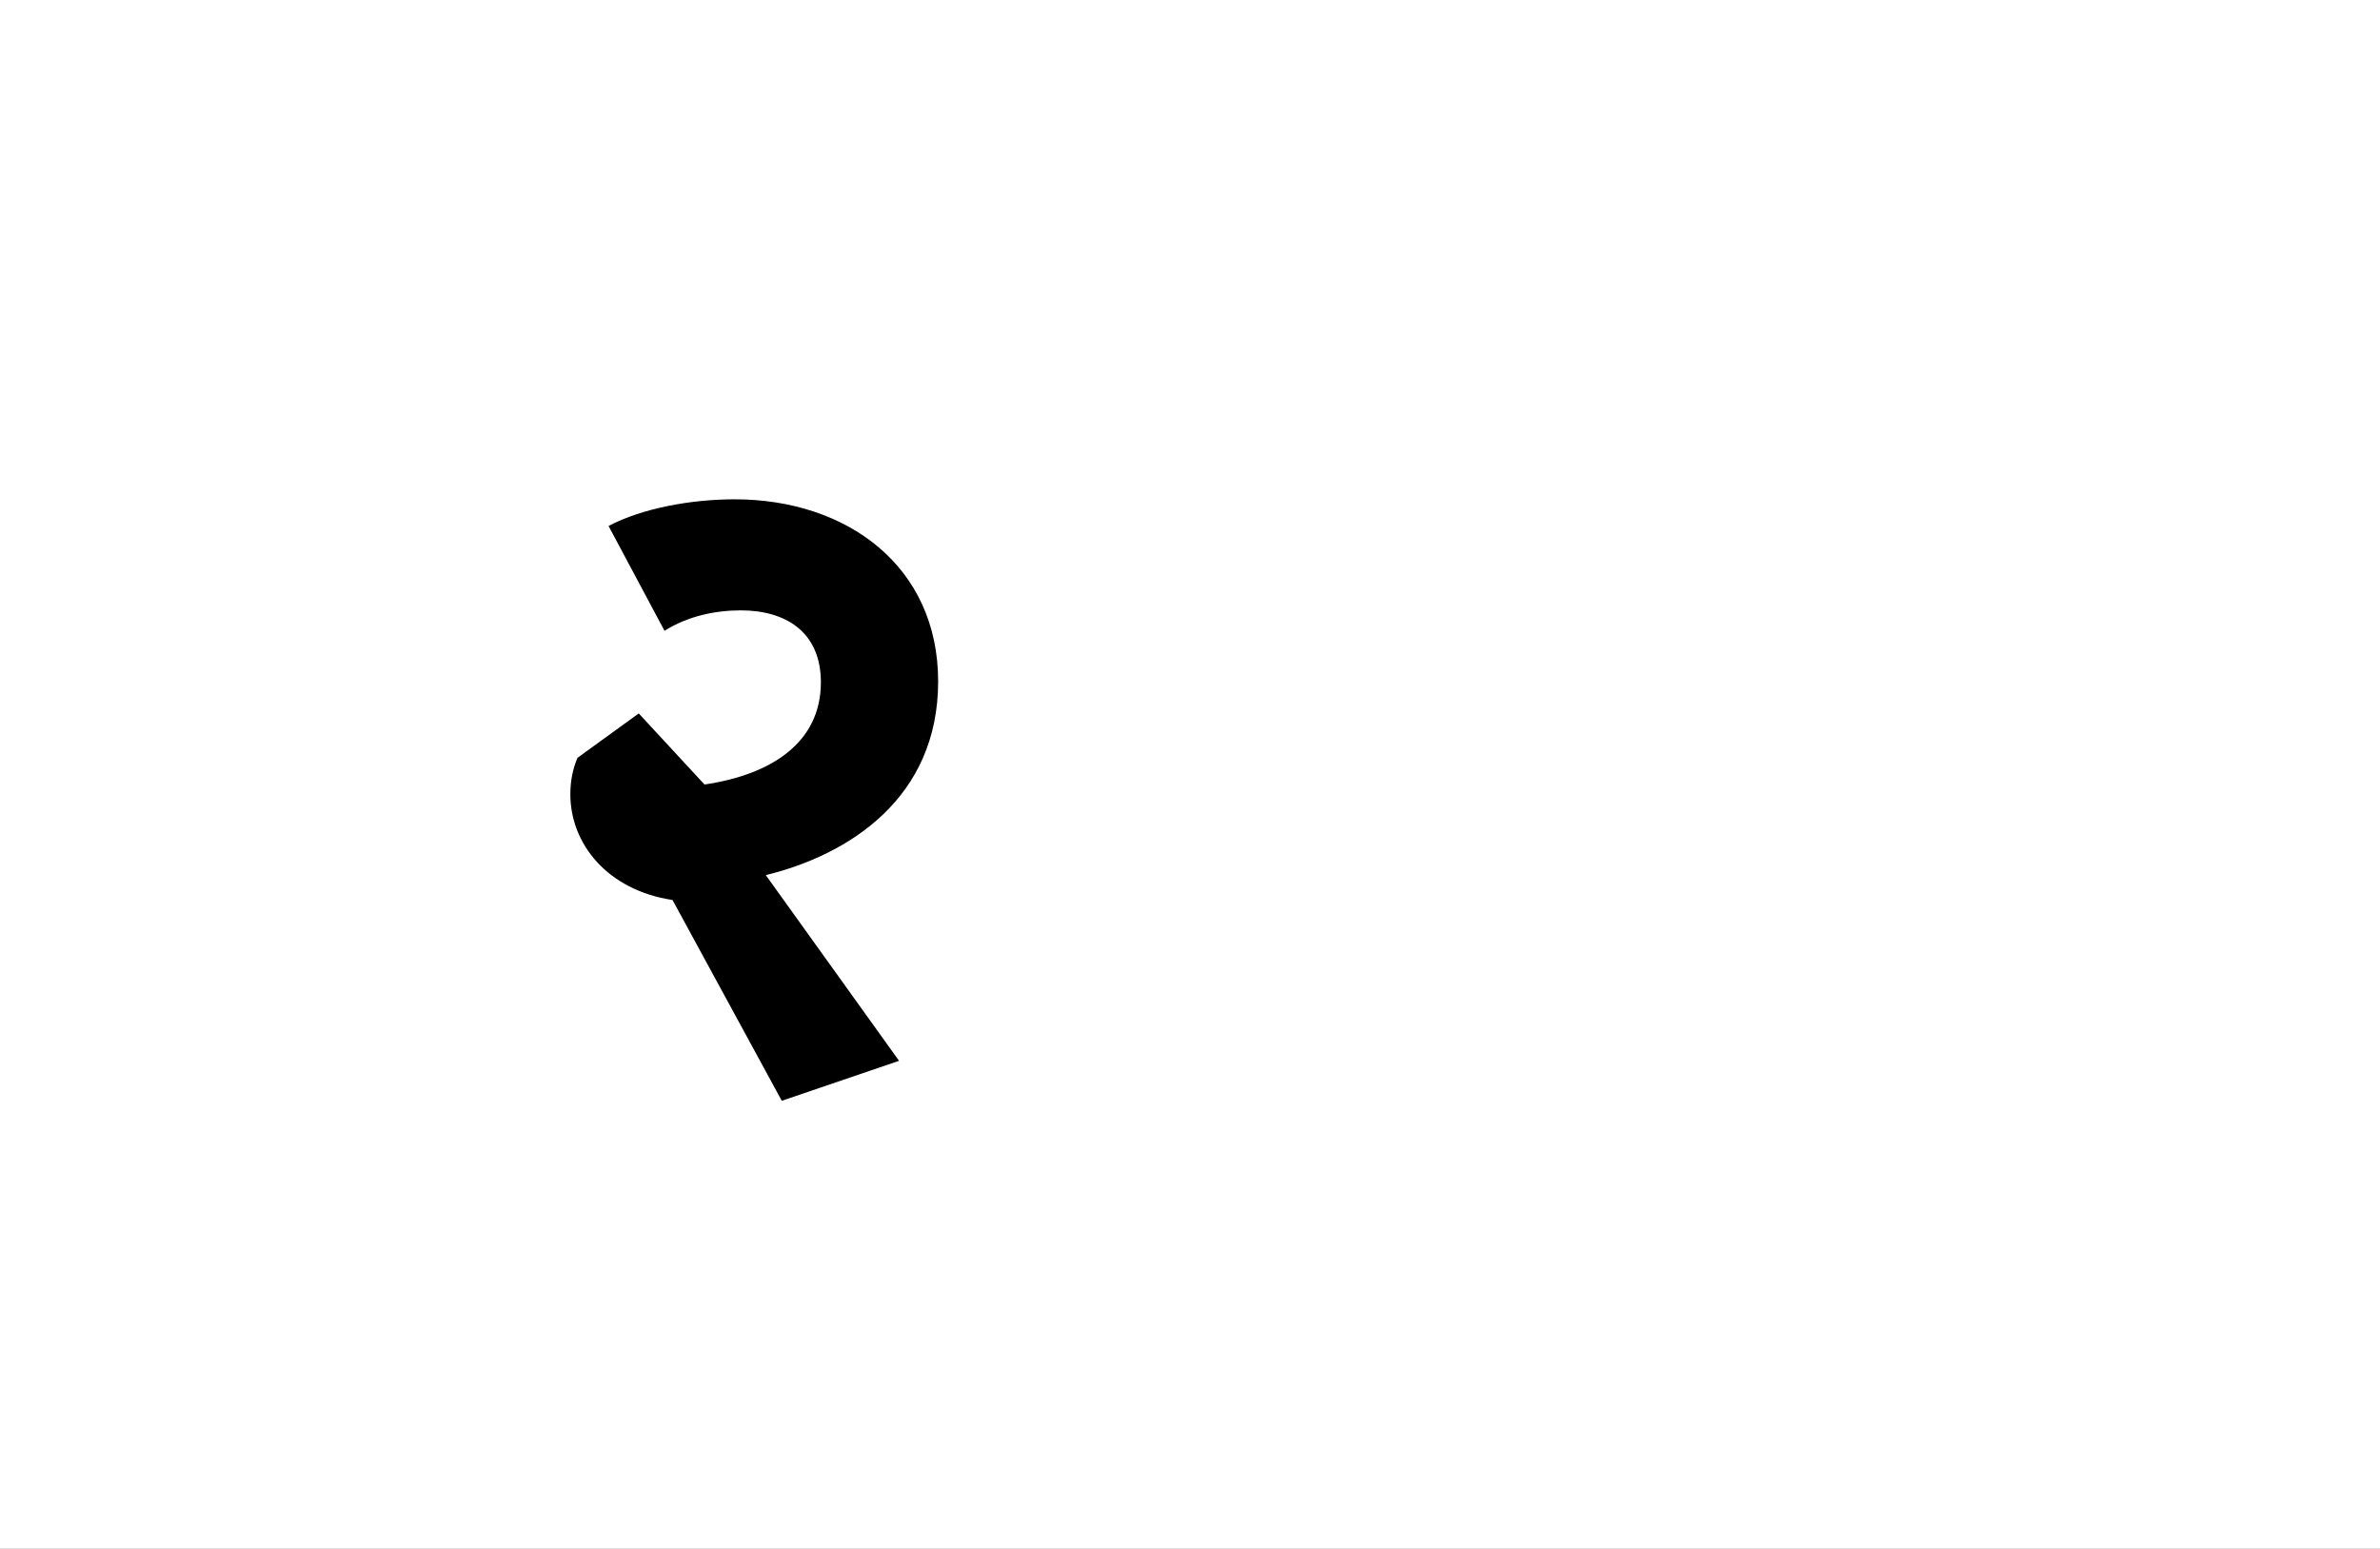 <?xml version="1.0" encoding="UTF-8"?>
<svg height="1743" version="1.1" width="2679" xmlns="http://www.w3.org/2000/svg" xmlns:xlink="http://www.w3.org/1999/xlink">
 <rect width="100%" height="100%" fill="#808080" stroke="none"/>
 <path d="M0,0 l2679,0 l0,1743 l-2679,0 Z M0,0" fill="rgb(255,255,255)" transform="matrix(1,0,0,-1,0,1743)"/>
 <path d="M71,349 c0,-56,42,-108,115,-119 l123,-226 l132,45 l-150,209 c94,23,194,87,194,218 c0,130,-103,205,-229,205 c-49,0,-104,-10,-142,-30 l63,-118 c27,17,58,23,86,23 c50,0,90,-24,90,-81 c0,-68,-56,-104,-131,-115 l-74,80 l-69,-50 c-5,-12,-8,-25,-8,-41 Z M71,349" fill="rgb(0,0,0)" transform="matrix(1,0,0,-1,571,1243)"/>
</svg>